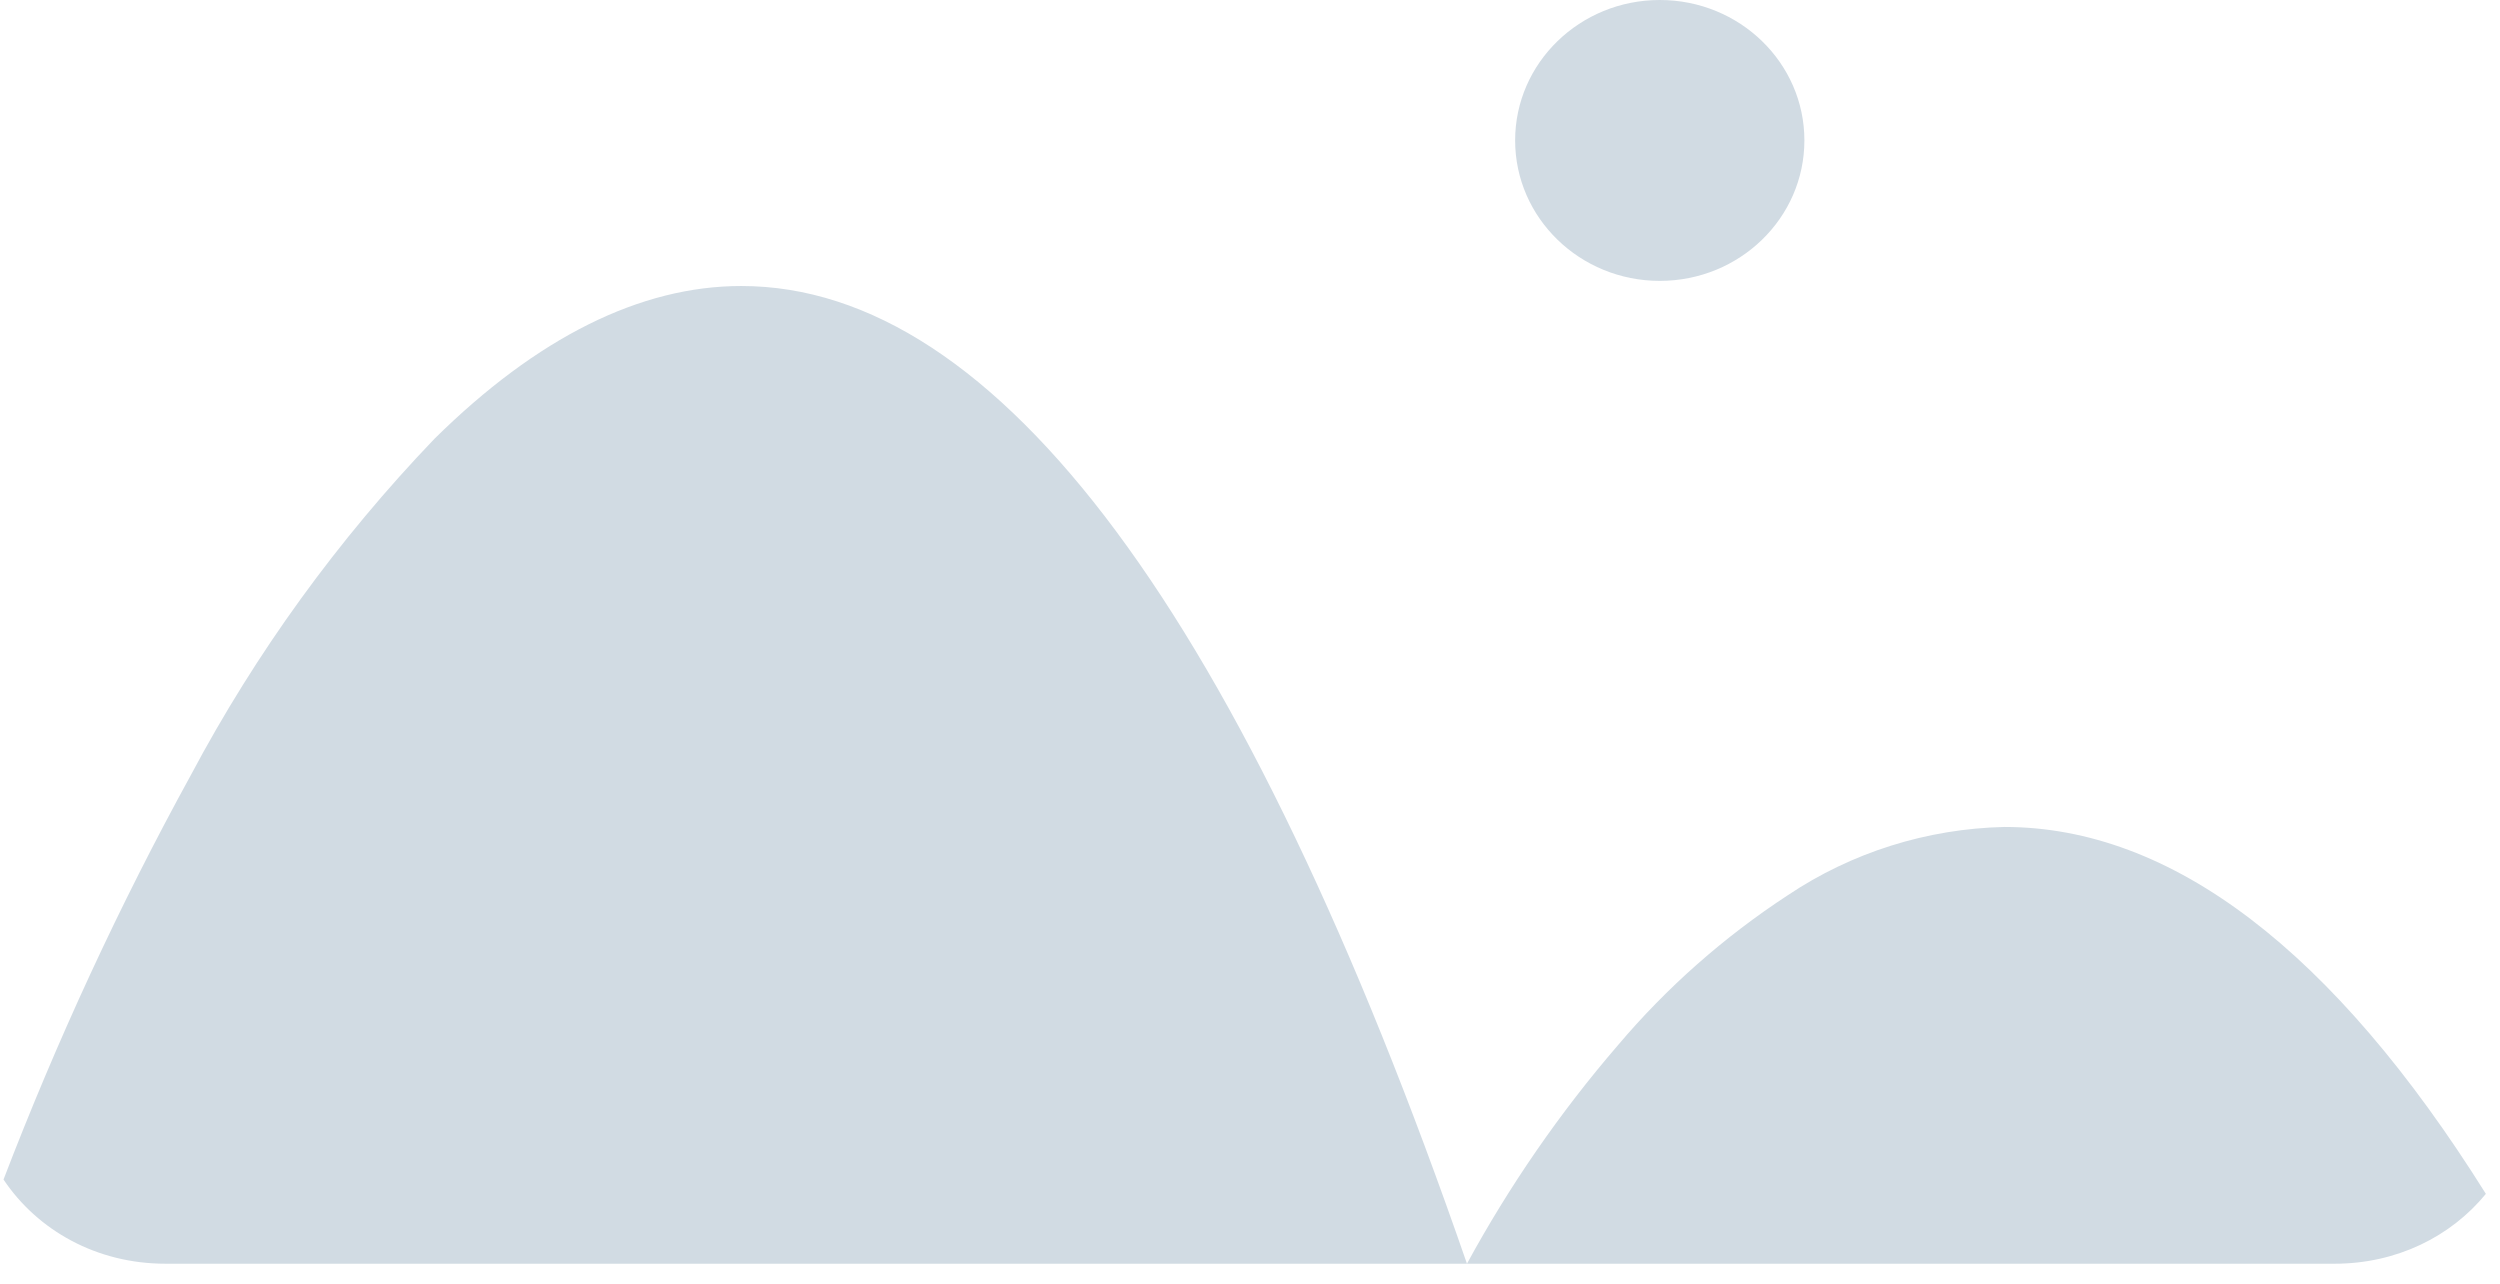 ﻿<?xml version="1.0" encoding="utf-8"?>
<svg version="1.1" xmlns:xlink="http://www.w3.org/1999/xlink" width="37px" height="19px" xmlns="http://www.w3.org/2000/svg">
  <g transform="matrix(1 0 0 1 -29 -277 )">
    <path d="M 21.711 18.703  L 2.447 18.703  C 1.433 18.703  0.557 18.212  0.052 17.457  C 0.839 15.405  1.765 13.4  2.826 11.469  C 3.788 9.659  5.001 7.986  6.43 6.494  C 7.949 4.994  9.477 4.233  10.971 4.233  C 14.776 4.233  18.389 9.102  21.711 18.703  Z M 36.791 17.669  C 36.272 18.303  35.469 18.703  34.553 18.703  L 21.711 18.703  C 22.335 17.556  23.086 16.466  23.944 15.471  C 24.667 14.615  25.515 13.867  26.46 13.249  C 27.404 12.616  28.518 12.265  29.665 12.239  C 32.139 12.239  34.533 14.065  36.791 17.669  Z M 22.424 2.078  C 22.424 0.931  23.383 0  24.565 0  C 25.747 0  26.705 0.931  26.705 2.078  C 26.705 3.226  25.747 4.157  24.565 4.157  C 23.383 4.157  22.424 3.226  22.424 2.078  Z " fill-rule="nonzero" fill="#d1dbe3" stroke="none" transform="matrix(1 0 0 1 29 277 )" />
  </g>
</svg>